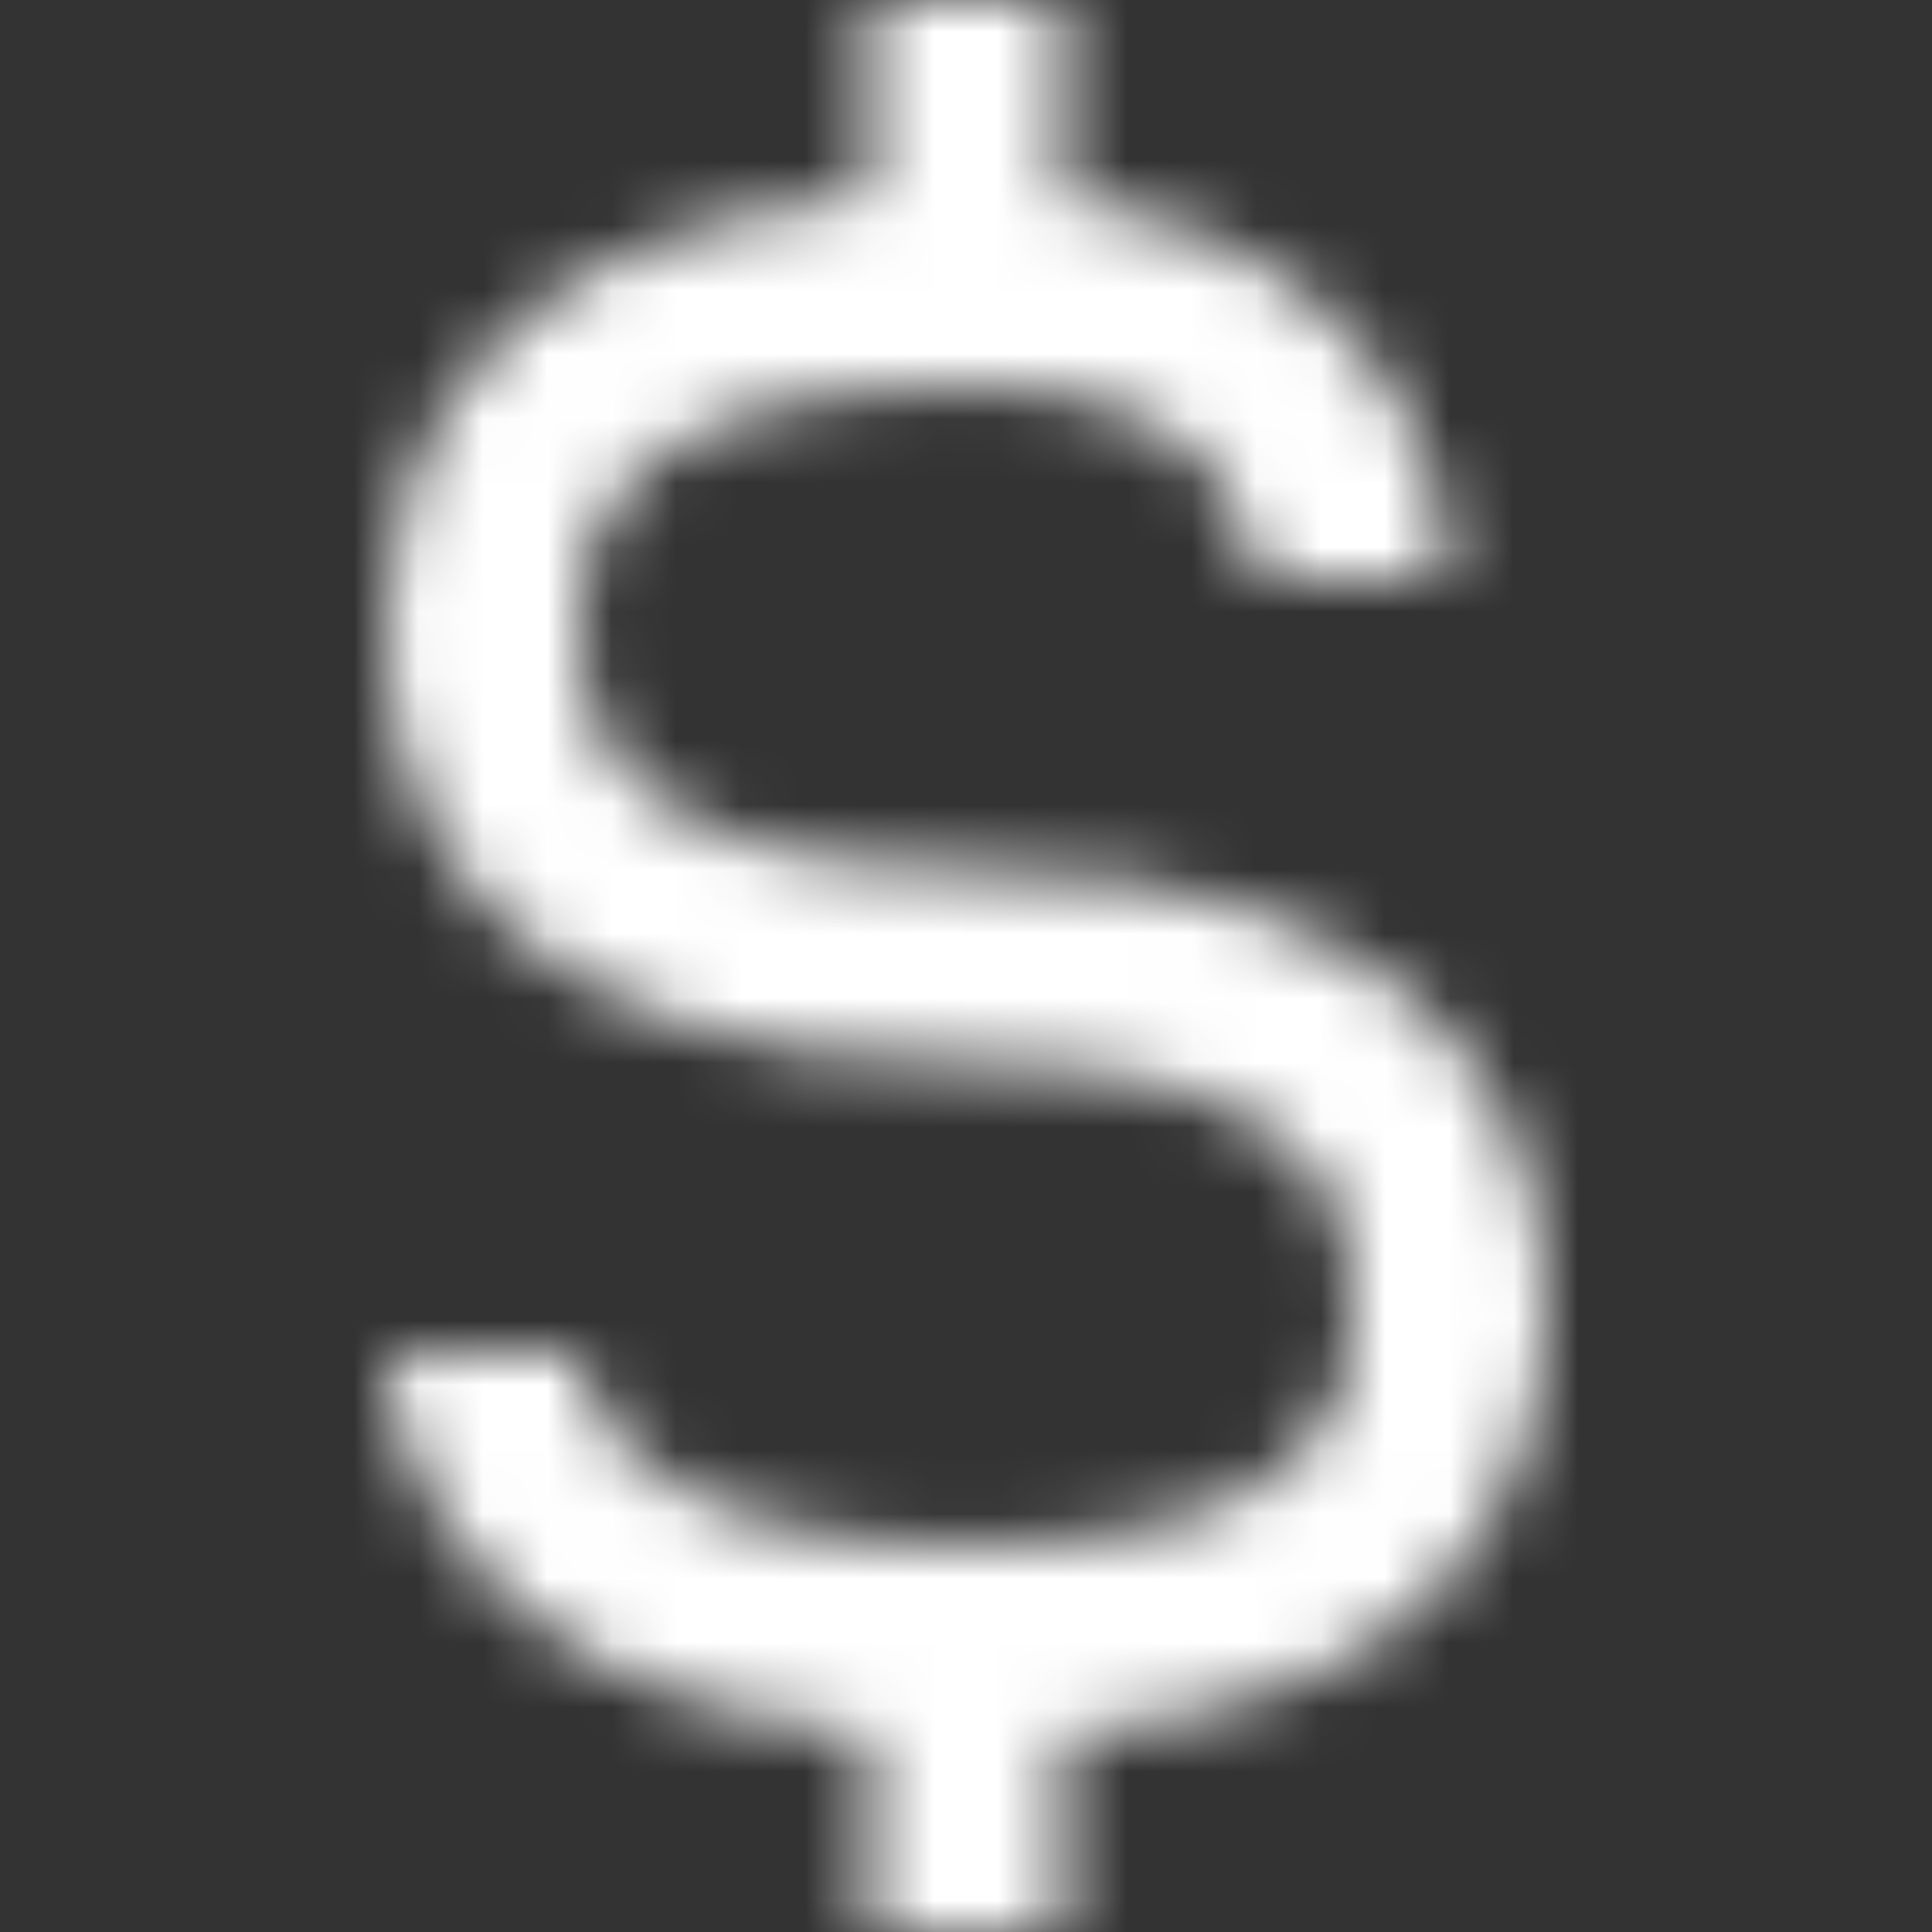 <svg width="30" height="30" viewBox="0 0 30 30" fill="none" xmlns="http://www.w3.org/2000/svg">
<rect x="0" y="0" width="30" height="30" fill="#333333" stroke="none"/>
<mask id="mask0_2276_6404" style="mask-type:alpha" maskUnits="userSpaceOnUse" x="6" y="0" width="18" height="30">
<path d="M24 20.25C24 18.221 23.122 13.5 15 13.5C9 13.5 9 10.776 9 9.75C9 8.823 9 6 15 6C19.2 6 19.485 8.517 19.5 9.021L21 9H22.5C22.5 7.113 21.194 3.708 16.5 3.102V0H13.5V3.062C6.771 3.609 6 7.854 6 9.75C6 12.271 7.168 16.5 15 16.5C21 16.5 21 19.323 21 20.25C21 21.276 21 24 15 24C9.309 24 9.015 21.277 9 21H6C6 21.057 6.095 26.307 13.5 26.936V30H16.5V26.94C22.979 26.43 24 22.599 24 20.25Z" fill="white"/>
</mask>
<g mask="url(#mask0_2276_6404)">
<rect width="30" height="30" fill="white"/>
</g>
</svg>
